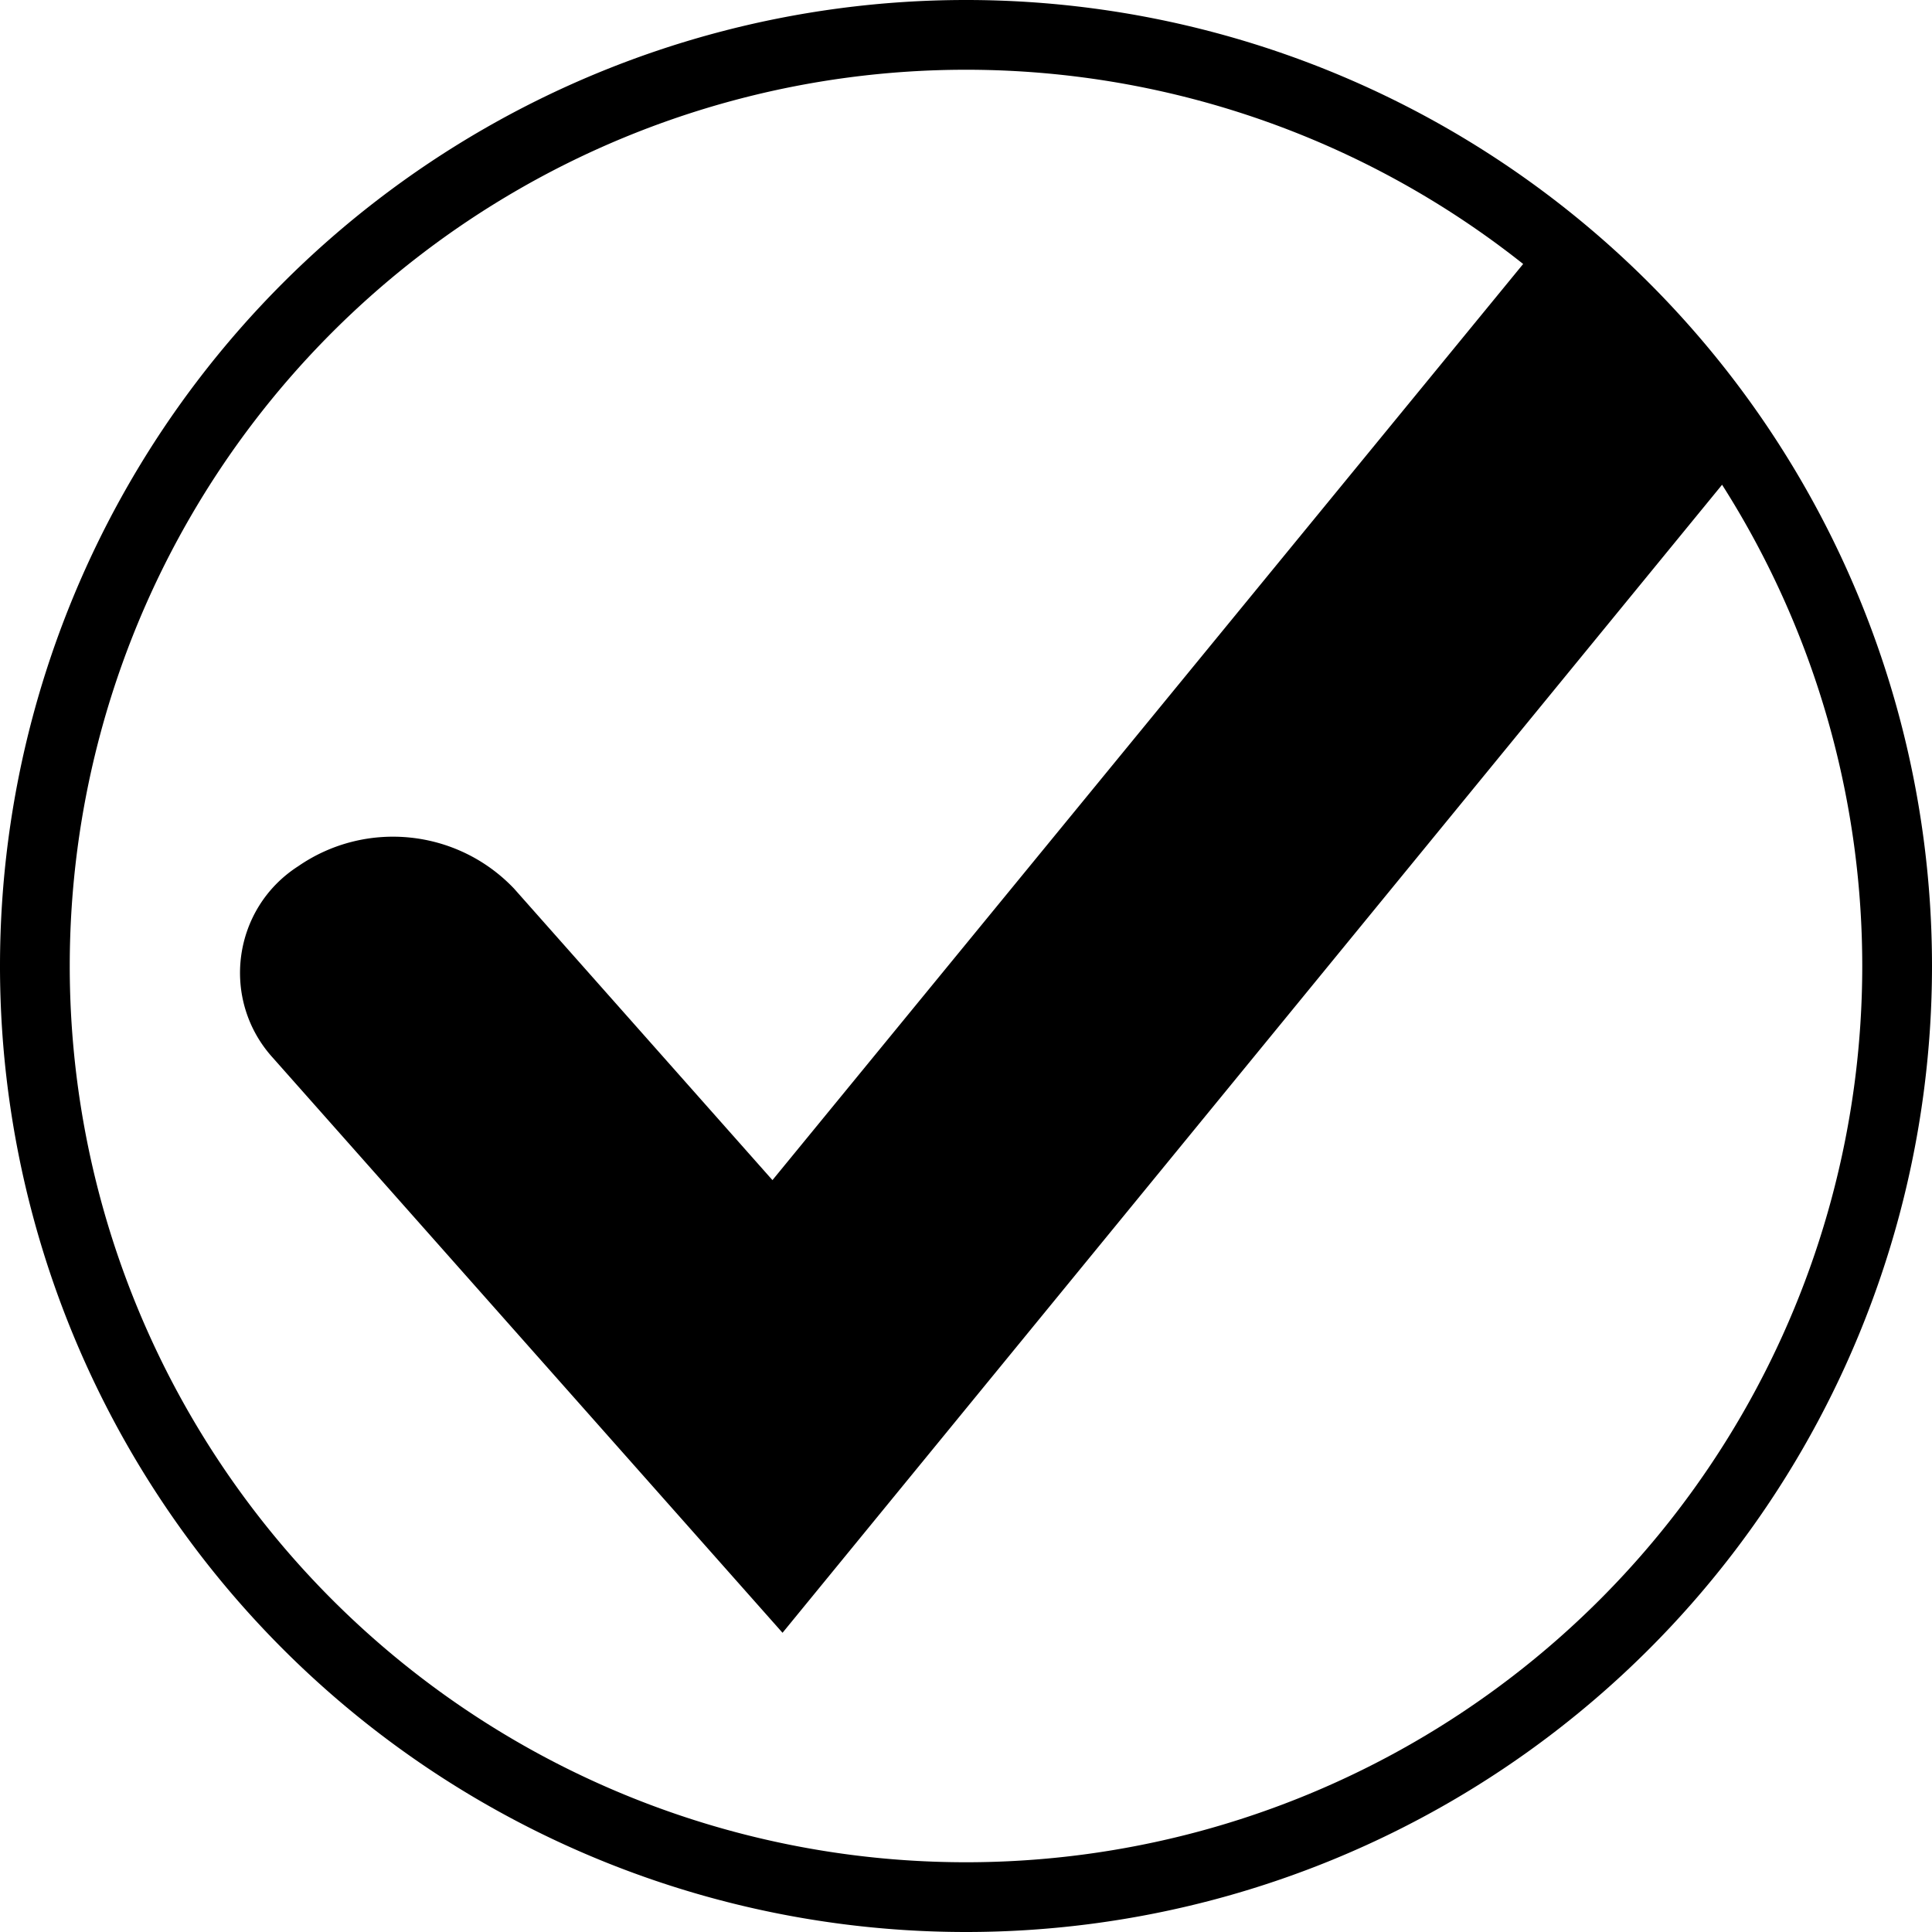 <?xml version="1.0" encoding="UTF-8" standalone="no"?>
<svg
   xmlns:dc="http://purl.org/dc/elements/1.1/"
   xmlns:cc="http://creativecommons.org/ns#"
   xmlns:rdf="http://www.w3.org/1999/02/22-rdf-syntax-ns#"
   xmlns:svg="http://www.w3.org/2000/svg"
   xmlns="http://www.w3.org/2000/svg"
   xmlns:sodipodi="http://sodipodi.sourceforge.net/DTD/sodipodi-0.dtd"
   xmlns:inkscape="http://www.inkscape.org/namespaces/inkscape"
   viewBox="0 0 55.4 55.4"
   version="1.1"
   id="svg61"
   sodipodi:docname="check-circle-o.svg"
   inkscape:version="0.92.3 (d244b95, 2018-08-02)">
  <sodipodi:namedview
     pagecolor="#ffffff"
     bordercolor="#666666"
     borderopacity="1"
     objecttolerance="10"
     gridtolerance="10"
     guidetolerance="10"
     inkscape:pageopacity="0"
     inkscape:pageshadow="2"
     inkscape:window-width="1920"
     inkscape:window-height="1016"
     id="namedview63"
     showgrid="false"
     inkscape:zoom="14.981949"
     inkscape:cx="22.805009"
     inkscape:cy="27.486217"
     inkscape:window-x="0"
     inkscape:window-y="27"
     inkscape:window-maximized="1"
     inkscape:current-layer="svg61" />
  <defs
     id="defs53">
    <style
       id="style51">.cls-1{fill:#231f20;}</style>
  </defs>
  <title
     id="title55">check</title>
  <path
     id="rect947"
     style="fill:#000000;fill-opacity:1;stroke:none;stroke-width:2;stroke-miterlimit:4;stroke-dasharray:none;stroke-opacity:1"
     d="M 45,6.09 C 44.795,6.261 44.605,6.449 44.43,6.65 L 22.15,33.84 14.74,25.48 c -1.625,-1.707 -4.25,-1.979 -6.189,-0.641 -1.891,1.215 -2.235,3.839 -0.721,5.5 L 22.439,46.82 50.699,12.289 Z M 27.699,0 A 27.7,27.7 0 0 0 0,27.699 27.7,27.7 0 0 0 27.699,55.4 27.7,27.7 0 0 0 55.4,27.699 27.7,27.7 0 0 0 27.699,0 Z m 0,2 A 25.7,25.7 0 0 1 53.4,27.699 25.7,25.7 0 0 1 27.699,53.4 25.7,25.7 0 0 1 2,27.699 25.7,25.7 0 0 1 27.699,2 Z" />
</svg>
